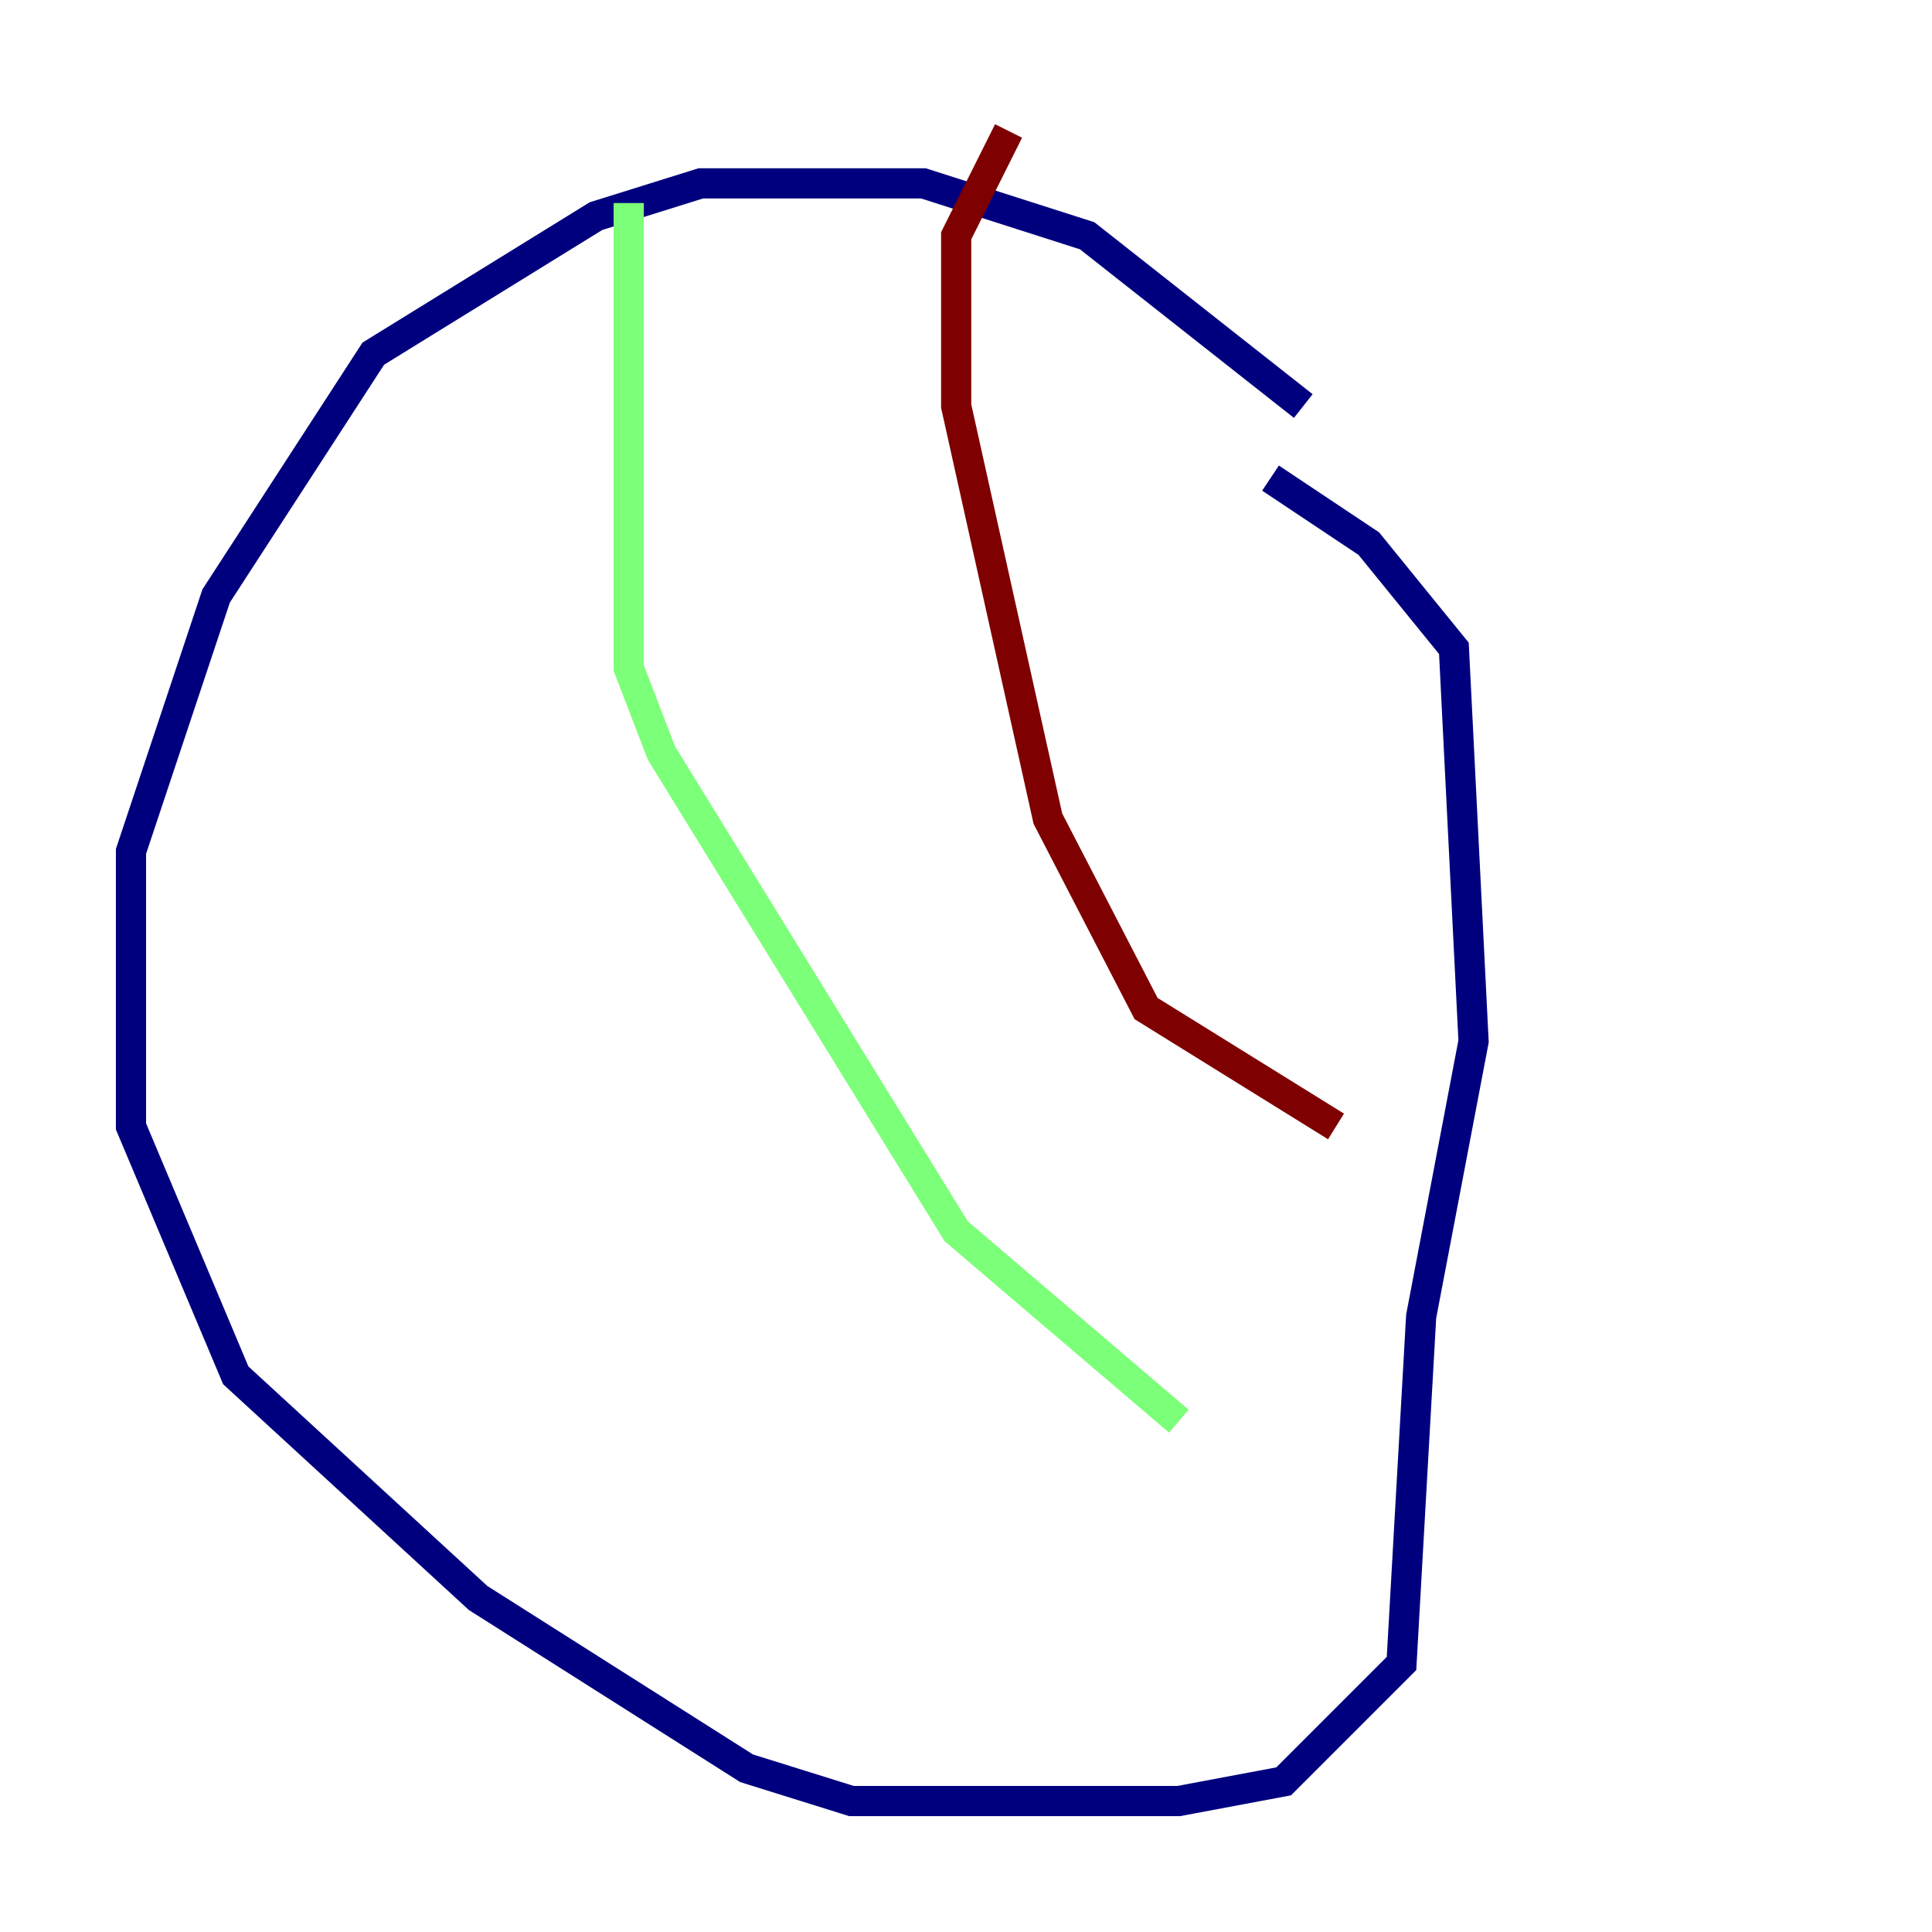 <?xml version="1.0" encoding="utf-8" ?>
<svg baseProfile="tiny" height="128" version="1.2" viewBox="0,0,128,128" width="128" xmlns="http://www.w3.org/2000/svg" xmlns:ev="http://www.w3.org/2001/xml-events" xmlns:xlink="http://www.w3.org/1999/xlink"><defs /><polyline fill="none" points="86.346,26.902 72.027,15.62 61.18,12.149 46.427,12.149 39.485,14.319 24.732,23.43 14.319,39.485 8.678,56.407 8.678,74.63 15.62,91.119 31.675,105.871 49.464,117.153 56.407,119.322 78.102,119.322 85.044,118.02 92.854,110.21 94.156,87.214 97.627,68.99 96.325,42.956 90.685,36.014 84.176,31.675" stroke="#00007f" stroke-width="2" /><polyline fill="none" points="41.654,13.451 41.654,44.258 43.824,49.898 63.349,81.573 78.102,94.156" stroke="#7cff79" stroke-width="2" /><polyline fill="none" points="66.82,8.678 63.349,15.62 63.349,26.902 69.424,54.237 75.932,66.82 88.515,74.63" stroke="#7f0000" stroke-width="2" /></svg>